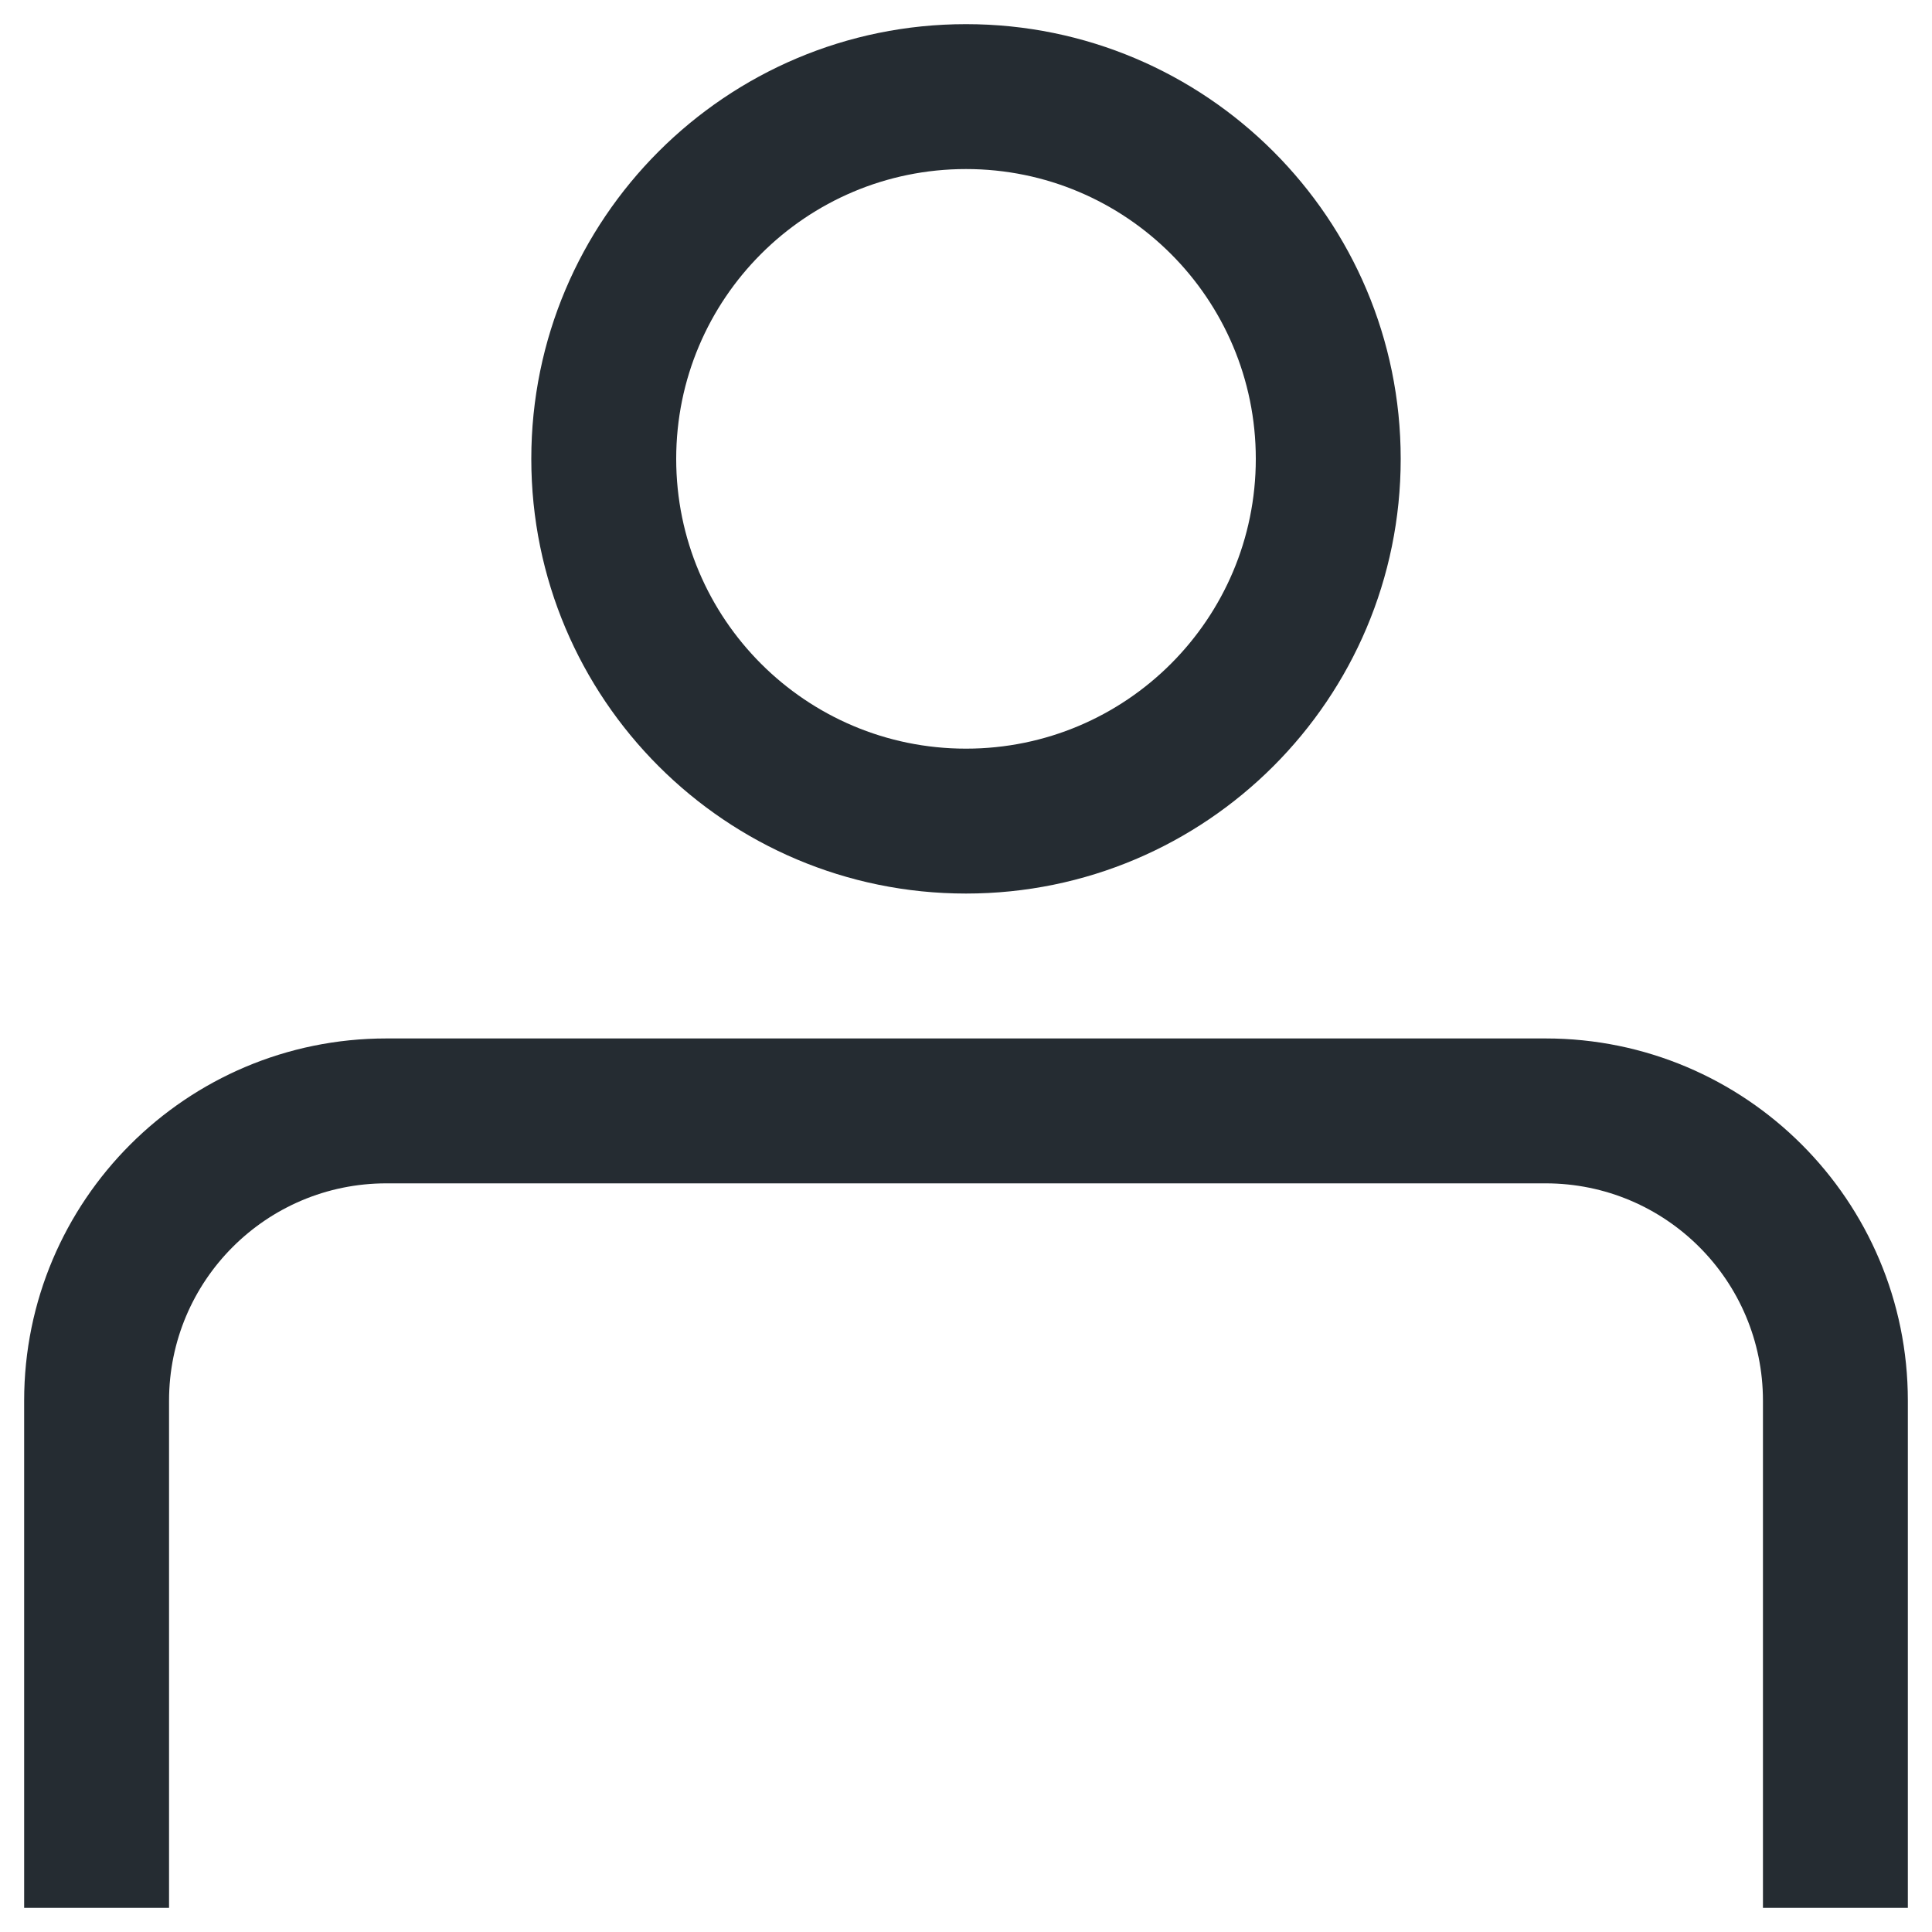 <?xml version="1.0" encoding="UTF-8"?>
<svg width="20px" height="20px" viewBox="0 0 20 20" version="1.1" xmlns="http://www.w3.org/2000/svg" xmlns:xlink="http://www.w3.org/1999/xlink">
    <title>Outlined/UI/account</title>
    <g id="PC" stroke="none" stroke-width="1" fill="none" fill-rule="evenodd">
        <g id="Member_zh" transform="translate(-472, -502)" fill="#252C32">
            <g id="TC" transform="translate(410, 320)">
                <g id="Content" transform="translate(60, 40)">
                    <g id="Member" transform="translate(0, 136)">
                        <g id="Outlined/UI/account" transform="translate(0, 4)">
                            <path d="M18,12.75 C20.071,12.75 21.75,14.429 21.75,16.5 L21.75,16.5 L21.75,21.75 L20.25,21.75 L20.25,16.5 C20.25,15.257 19.243,14.25 18,14.25 L18,14.25 L6,14.25 C4.757,14.25 3.75,15.257 3.75,16.5 L3.75,16.5 L3.75,21.75 L2.25,21.75 L2.25,16.5 C2.25,14.429 3.929,12.75 6,12.75 L6,12.75 Z M12,2.25 C14.485,2.25 16.5,4.265 16.5,6.75 C16.5,9.235 14.485,11.25 12,11.25 C9.515,11.25 7.5,9.235 7.5,6.75 C7.5,4.265 9.515,2.25 12,2.25 Z M12,3.75 C10.343,3.75 9,5.093 9,6.75 C9,8.407 10.343,9.75 12,9.75 C13.657,9.75 15,8.407 15,6.75 C15,5.093 13.657,3.75 12,3.75 Z" id="Style"></path>
                        </g>
                    </g>
                </g>
            </g>
        </g>
    </g>
</svg>